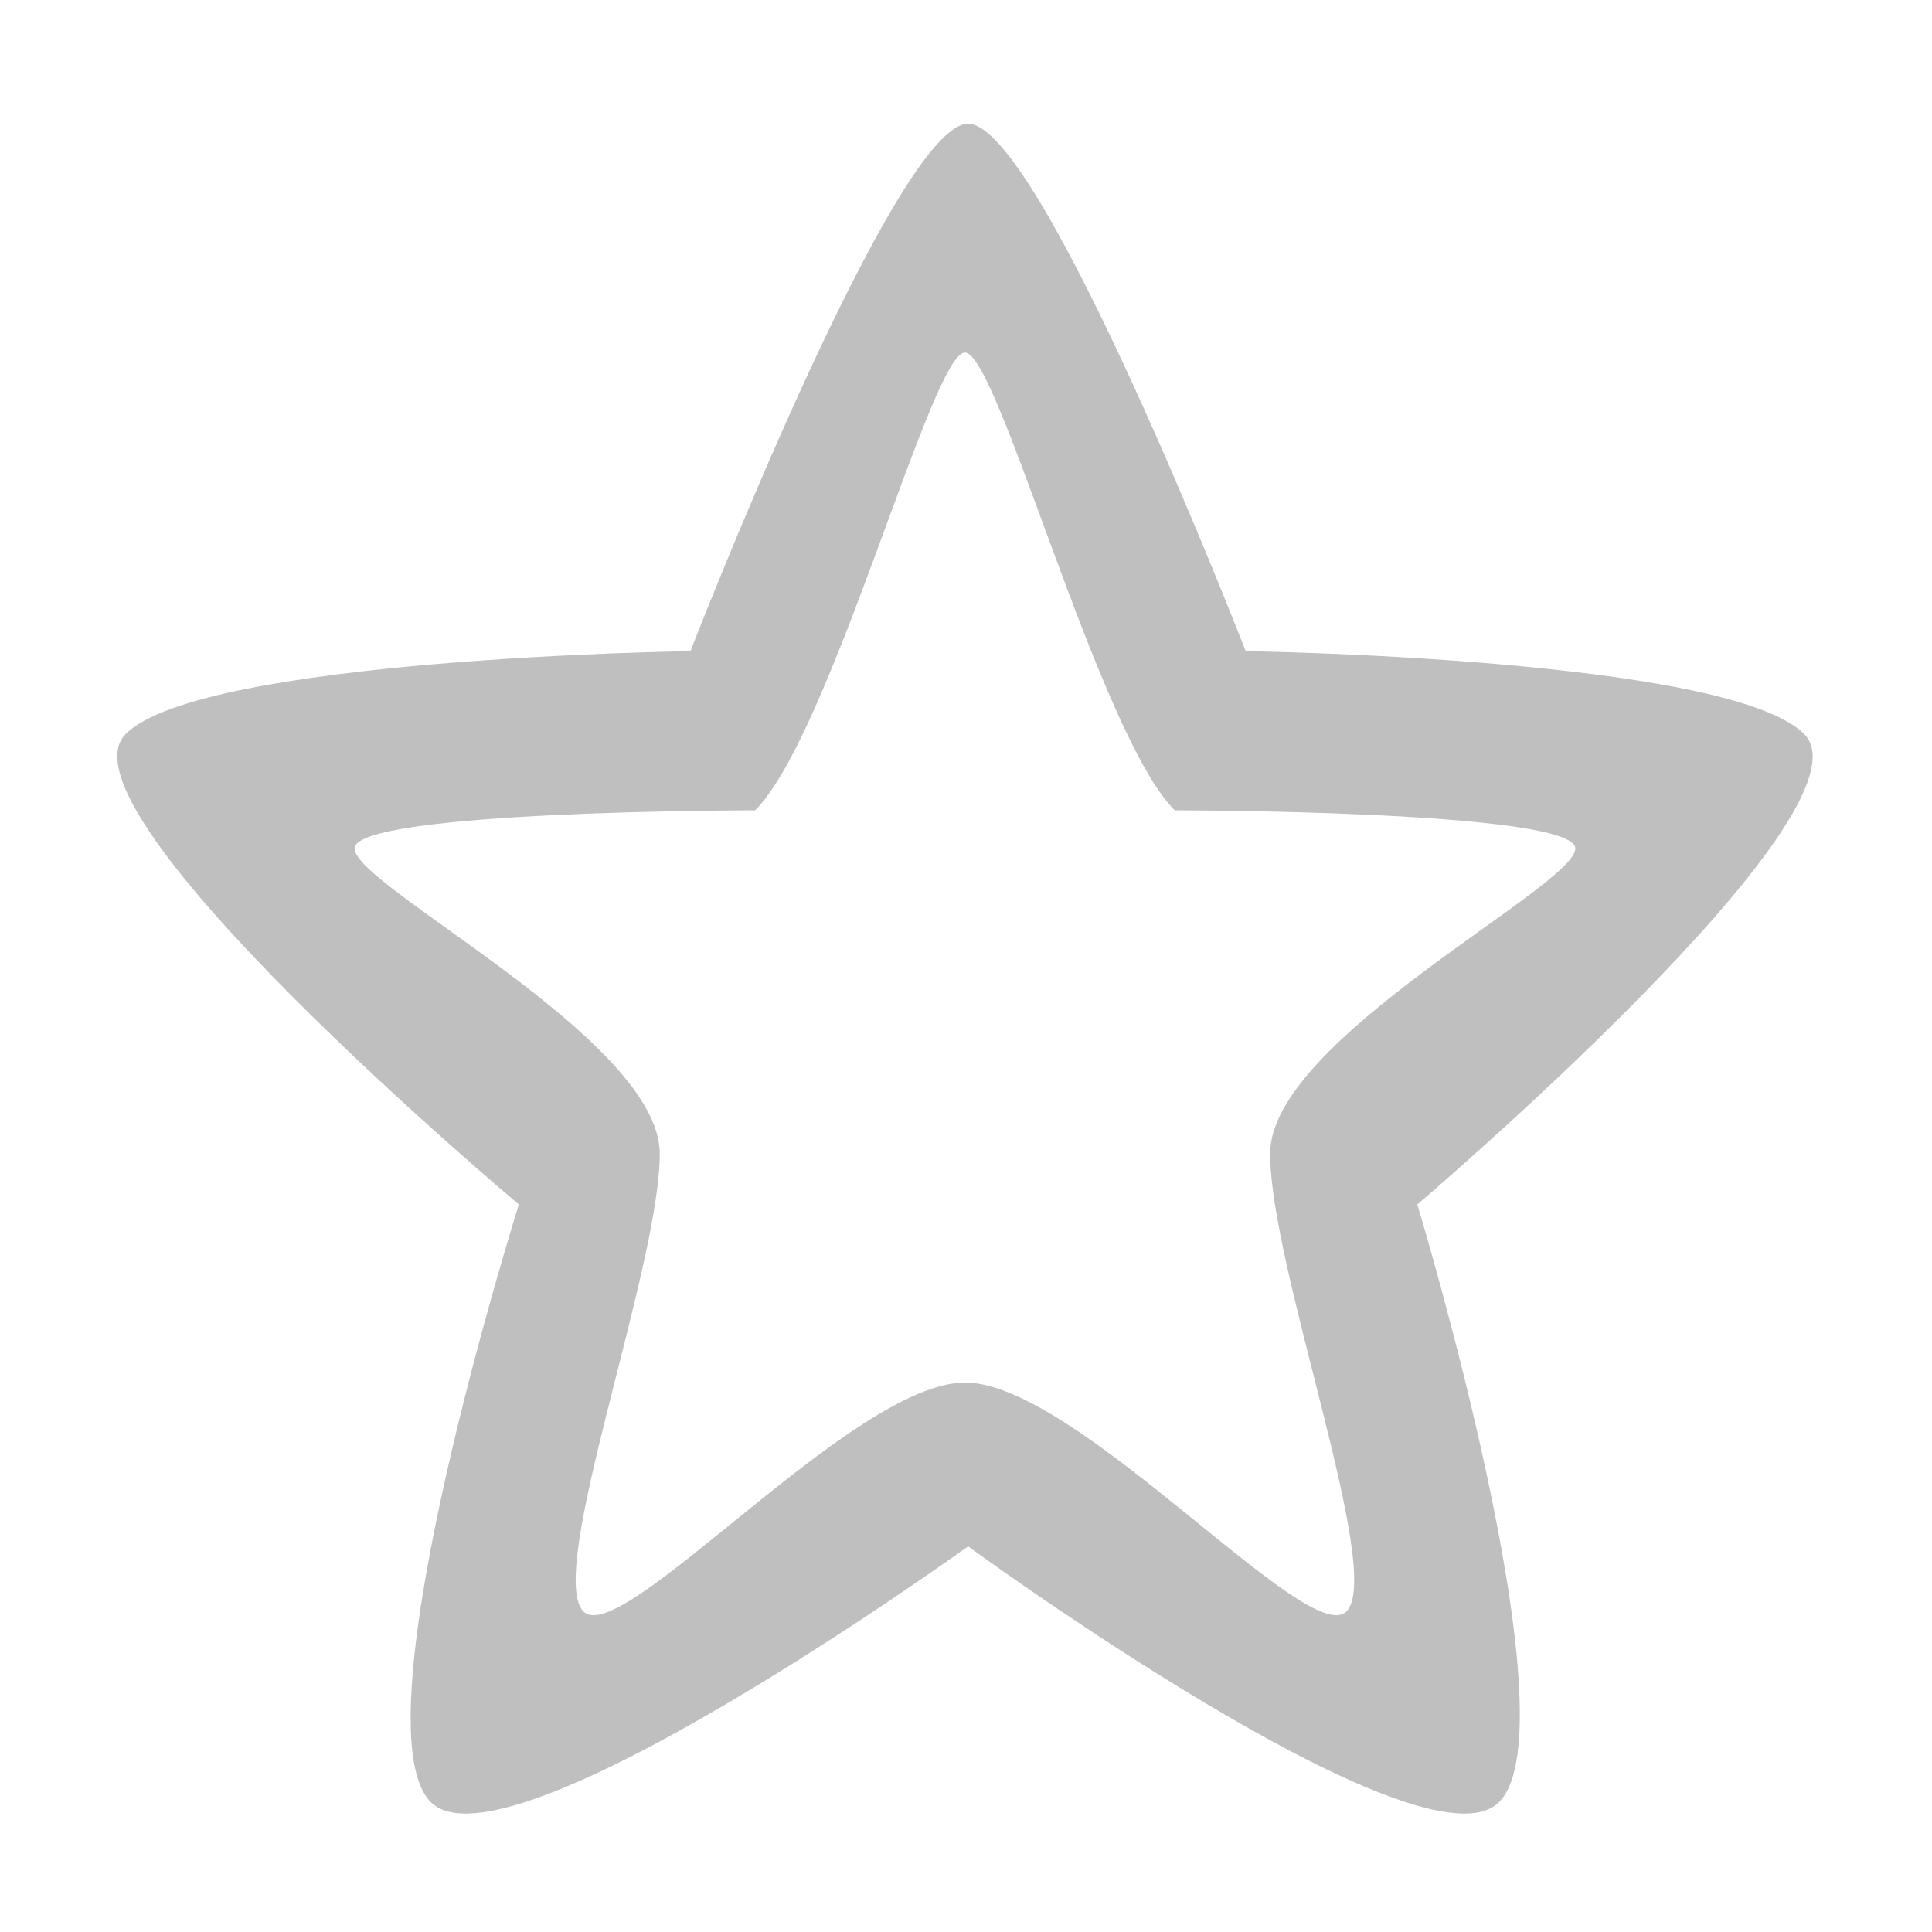 <?xml version="1.0" standalone="no"?><!DOCTYPE svg PUBLIC "-//W3C//DTD SVG 1.1//EN" "http://www.w3.org/Graphics/SVG/1.1/DTD/svg11.dtd"><svg t="1575947879408" class="icon" viewBox="0 0 1024 1024" version="1.1" xmlns="http://www.w3.org/2000/svg" p-id="5223" xmlns:xlink="http://www.w3.org/1999/xlink" width="128" height="128"><defs><style type="text/css"></style></defs><path d="M751.202 638.383s83.744 276.374 43.306 316.813c-40.439 40.439-281.404-135.595-281.404-135.595S268.805 995.634 228.366 955.195c-40.439-40.439 46.638-316.813 46.638-316.813S26.173 429.493 66.612 389.054s299.339-43.916 299.339-43.916S474.334 65.586 513.103 65.565c38.773-0.02 147.152 279.573 147.152 279.573s255.568 3.478 296.007 43.916-205.06 249.329-205.06 249.329z m-128.559-208.89c-40.439-40.439-93.514-242.632-111.206-242.632S440.669 389.054 400.23 429.493c0 0-212.303 0-212.303 20.219s161.755 101.097 161.755 161.755-60.658 222.413-40.439 242.632c20.219 20.219 142.797-121.316 202.193-121.316 59.392 0 181.974 141.535 202.193 121.316 20.219-20.219-40.439-181.974-40.439-242.632 0-60.658 161.755-141.535 161.755-161.755 0.001-20.219-212.302-20.219-212.302-20.219z" p-id="5224" fill="#bfbfbf"></path></svg>
